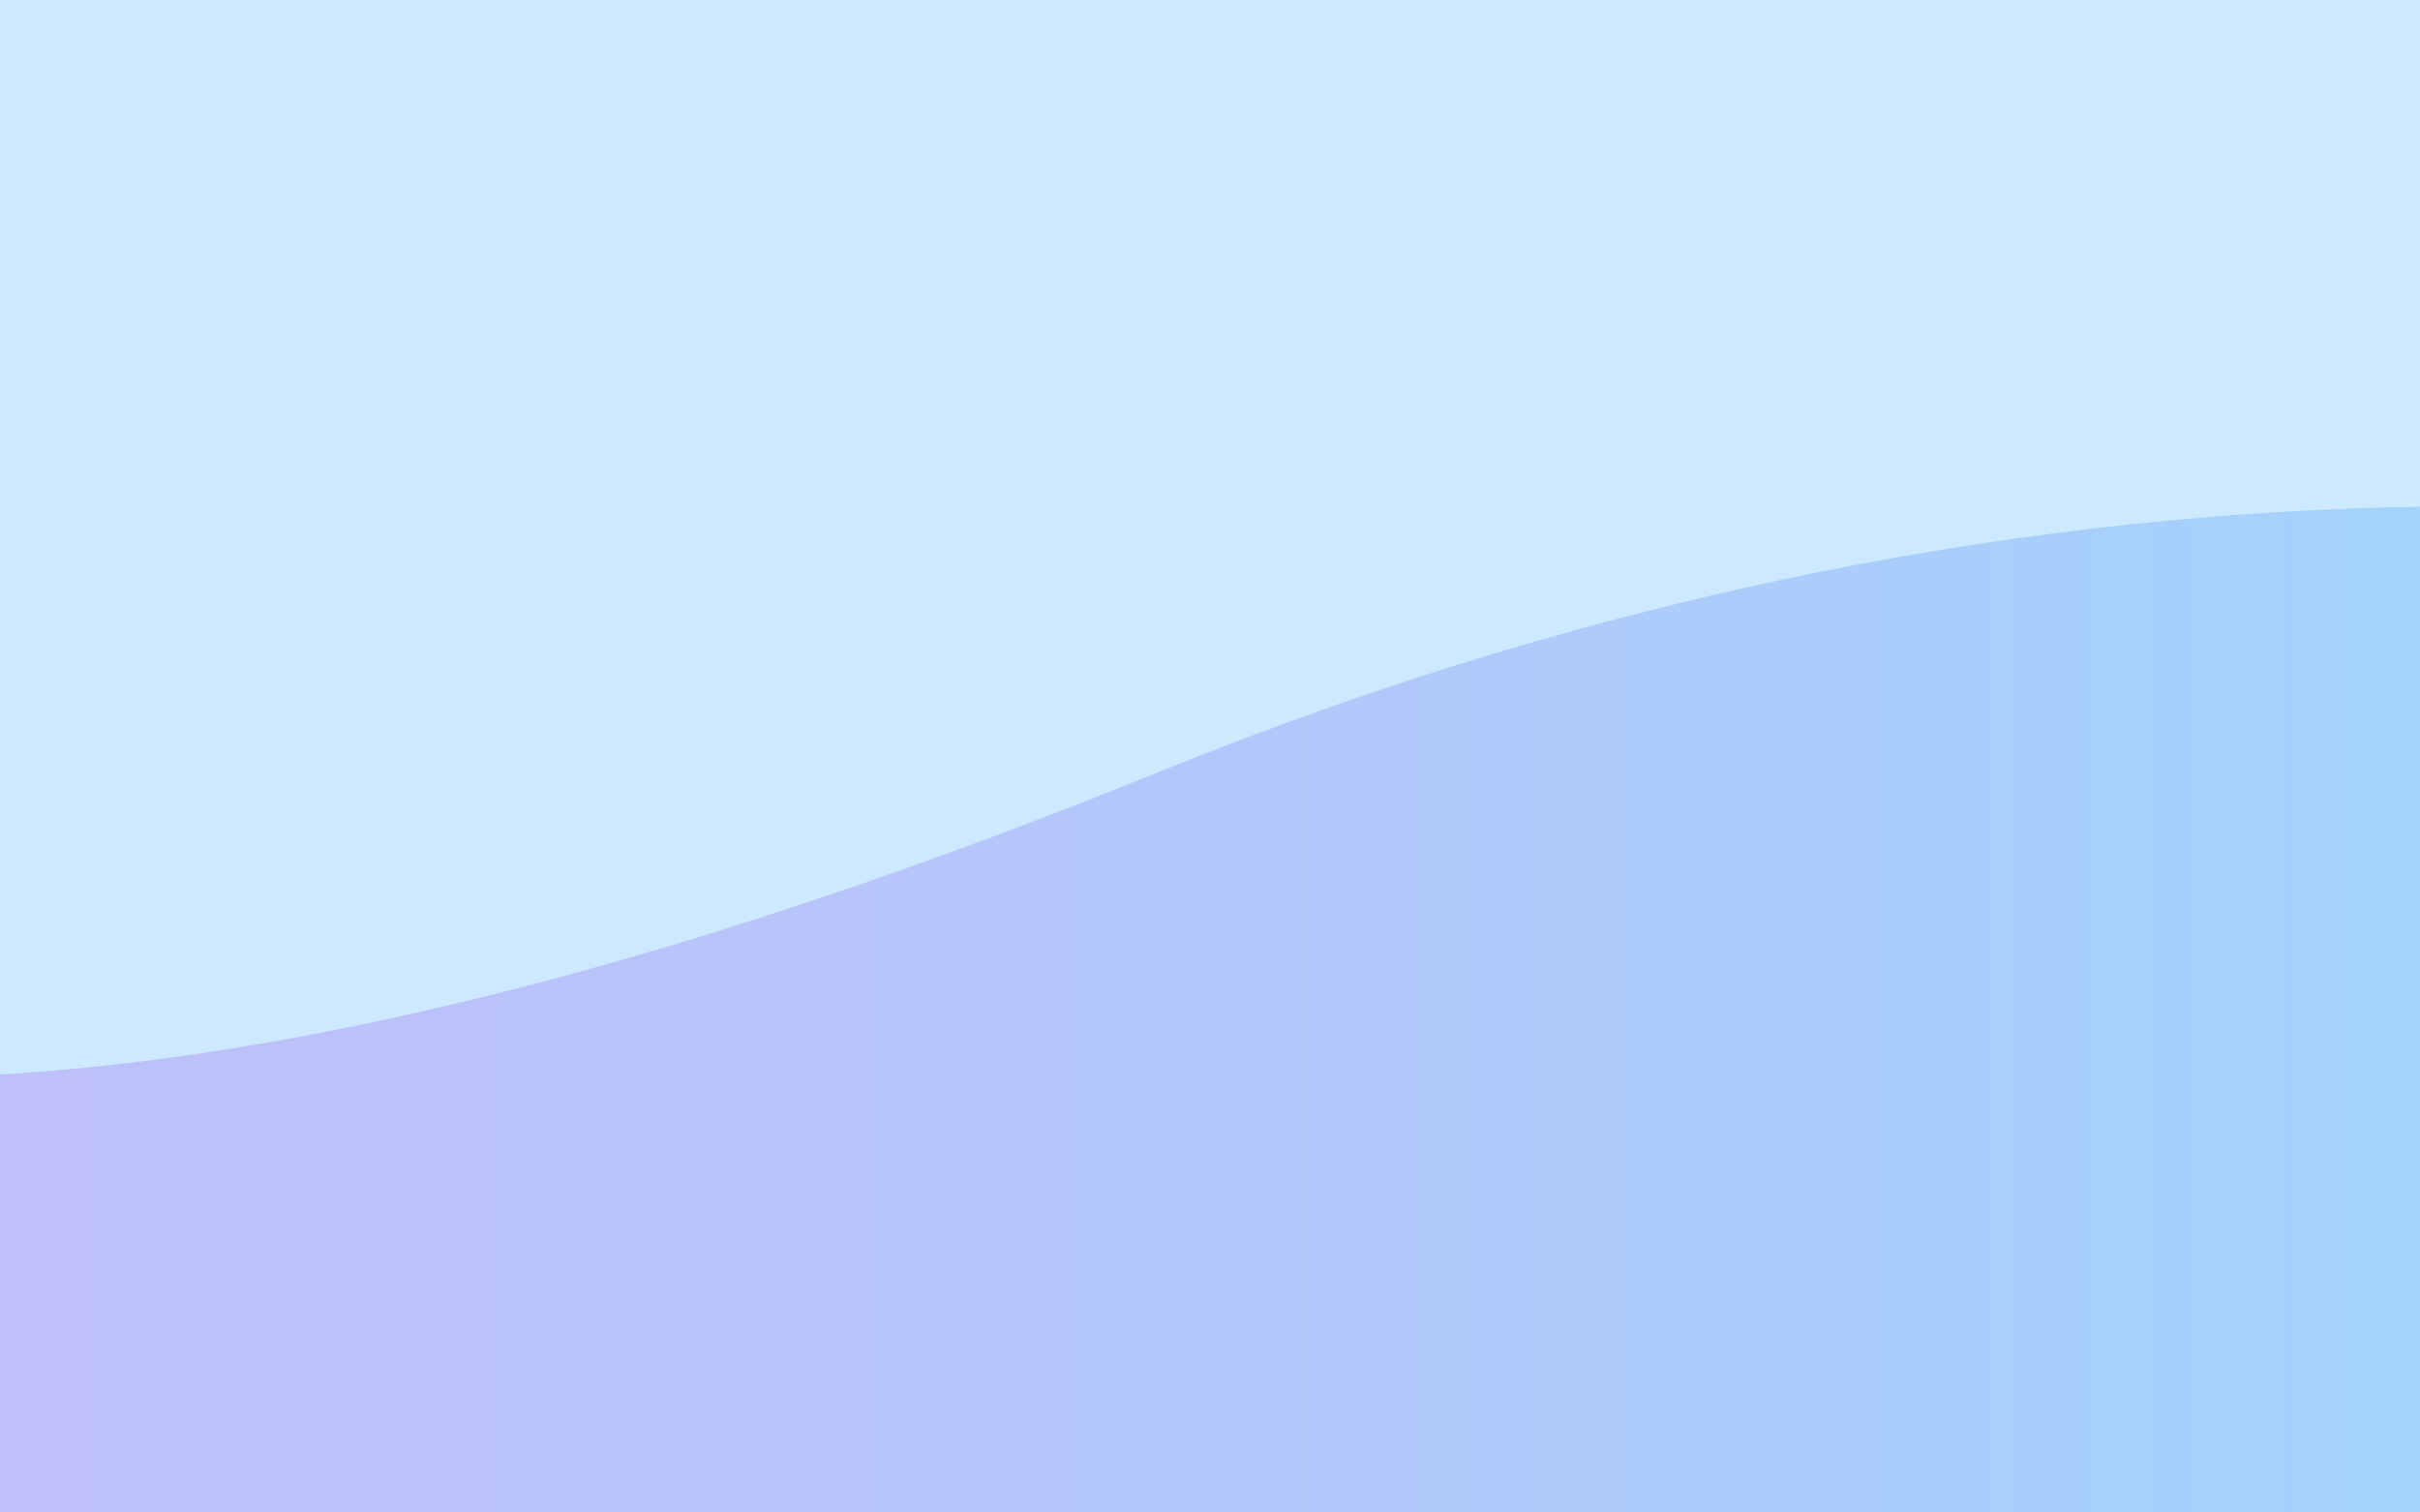 <svg xmlns="http://www.w3.org/2000/svg" xmlns:xlink="http://www.w3.org/1999/xlink" viewBox="0 0 1440 900"><defs><style>.cls-1{fill:#cce9ff;}.cls-2{opacity:0.27;fill:url(#Dégradé_sans_nom_25);}</style><linearGradient id="Dégradé_sans_nom_25" y1="600.75" x2="1440" y2="600.75" gradientUnits="userSpaceOnUse"><stop offset="0" stop-color="#9752eb"/><stop offset="0.17" stop-color="#8e58ec"/><stop offset="0.45" stop-color="#746aed"/><stop offset="0.81" stop-color="#4b86f0"/><stop offset="1" stop-color="#3297f1"/></linearGradient></defs><g id="Calque_2" data-name="Calque 2"><g id="Background"><rect class="cls-1" width="1440" height="900"/><path class="cls-2" d="M1440,301.5c-222.12,3.66-475.4,46.27-750.26,157.78C394.33,579.13,172.08,629.22,0,639.36V900H1440Z"/></g></g></svg>